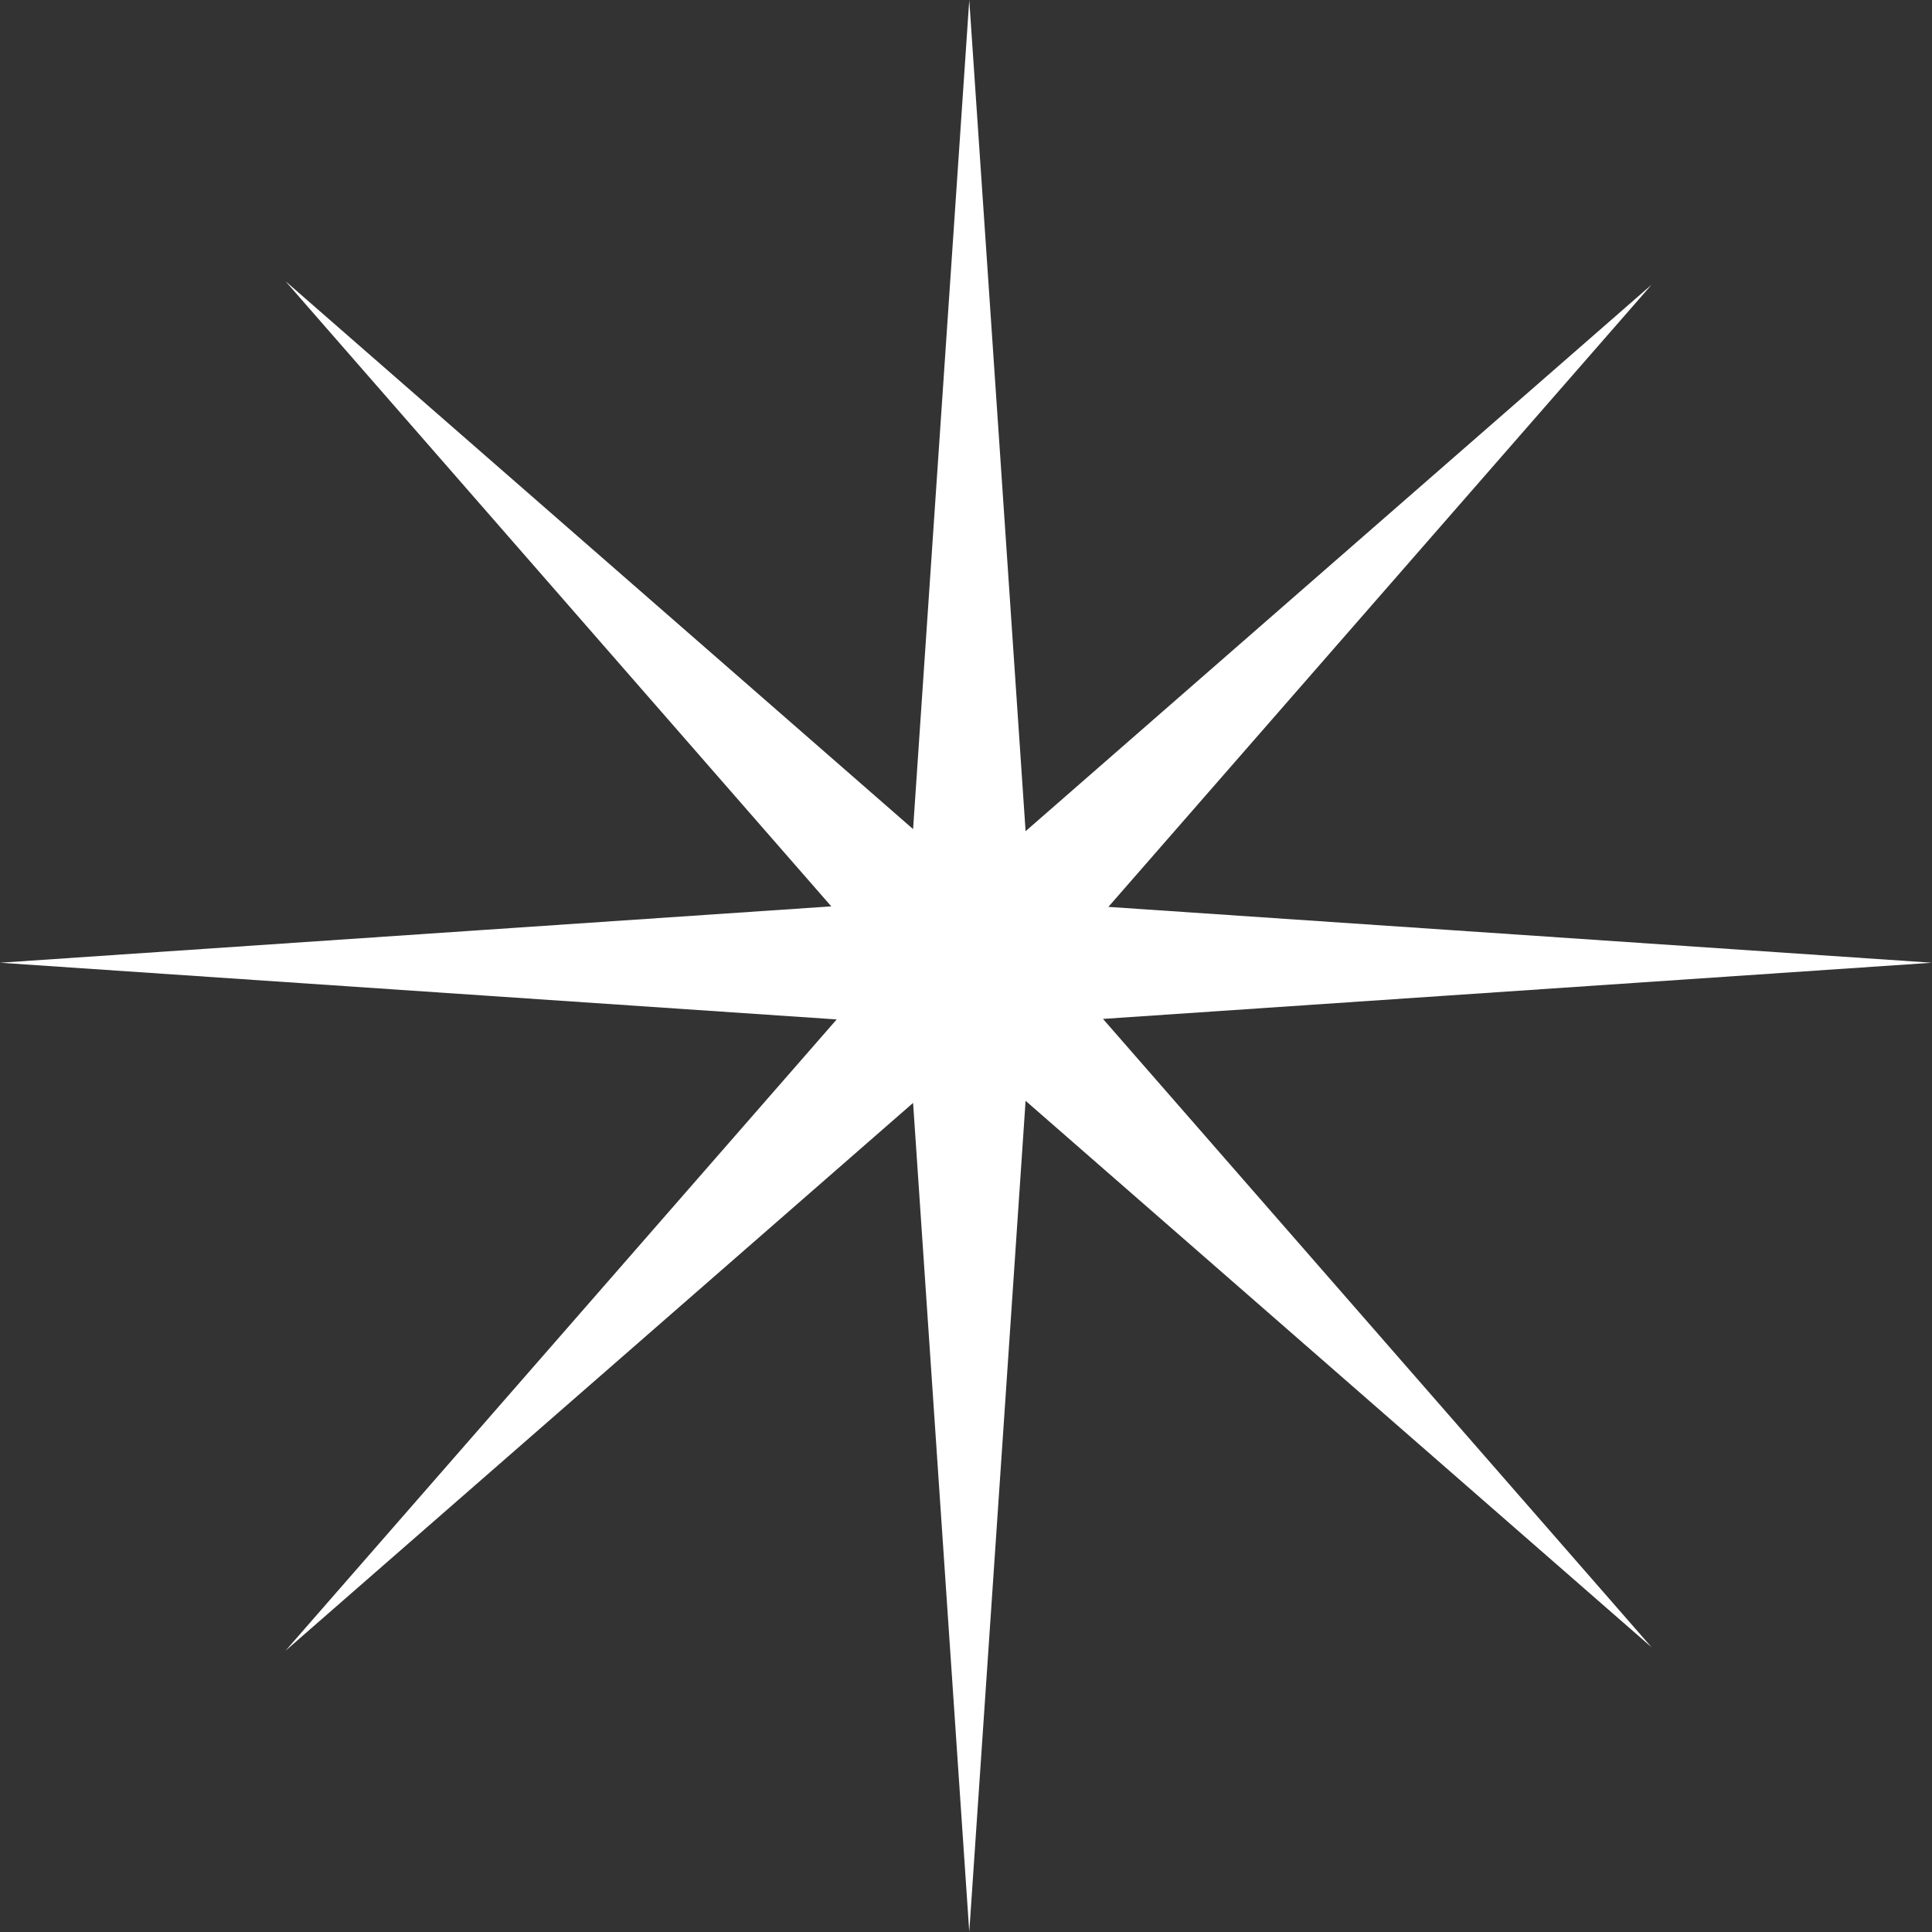 <svg xmlns="http://www.w3.org/2000/svg" viewBox="0 0 52.652 52.652"><rect x="0" y="0" width="52.652" height="52.652" fill="#333333" stroke="none"/><defs><style>.cls-1{fill:#fff;}</style></defs><g id="Layer_2" data-name="Layer 2"><g id="_02_Final_Logo" data-name="02_Final Logo"><polygon class="cls-1" points="30.059 27.768 39.489 27.129 52.652 26.237 39.489 25.344 30.206 24.715 36.334 17.696 45.011 7.758 35.072 16.434 27.95 22.652 27.308 13.162 26.415 0 25.523 13.162 24.884 22.595 17.719 16.34 7.78 7.663 16.457 17.602 22.655 24.701 13.162 25.344 0 26.237 13.162 27.129 22.802 27.782 16.457 35.05 7.78 44.988 17.719 36.312 24.884 30.057 25.523 39.489 26.415 52.652 27.308 39.489 27.95 30 35.072 36.217 45.011 44.894 36.334 34.955 30.059 27.768"/></g></g></svg>